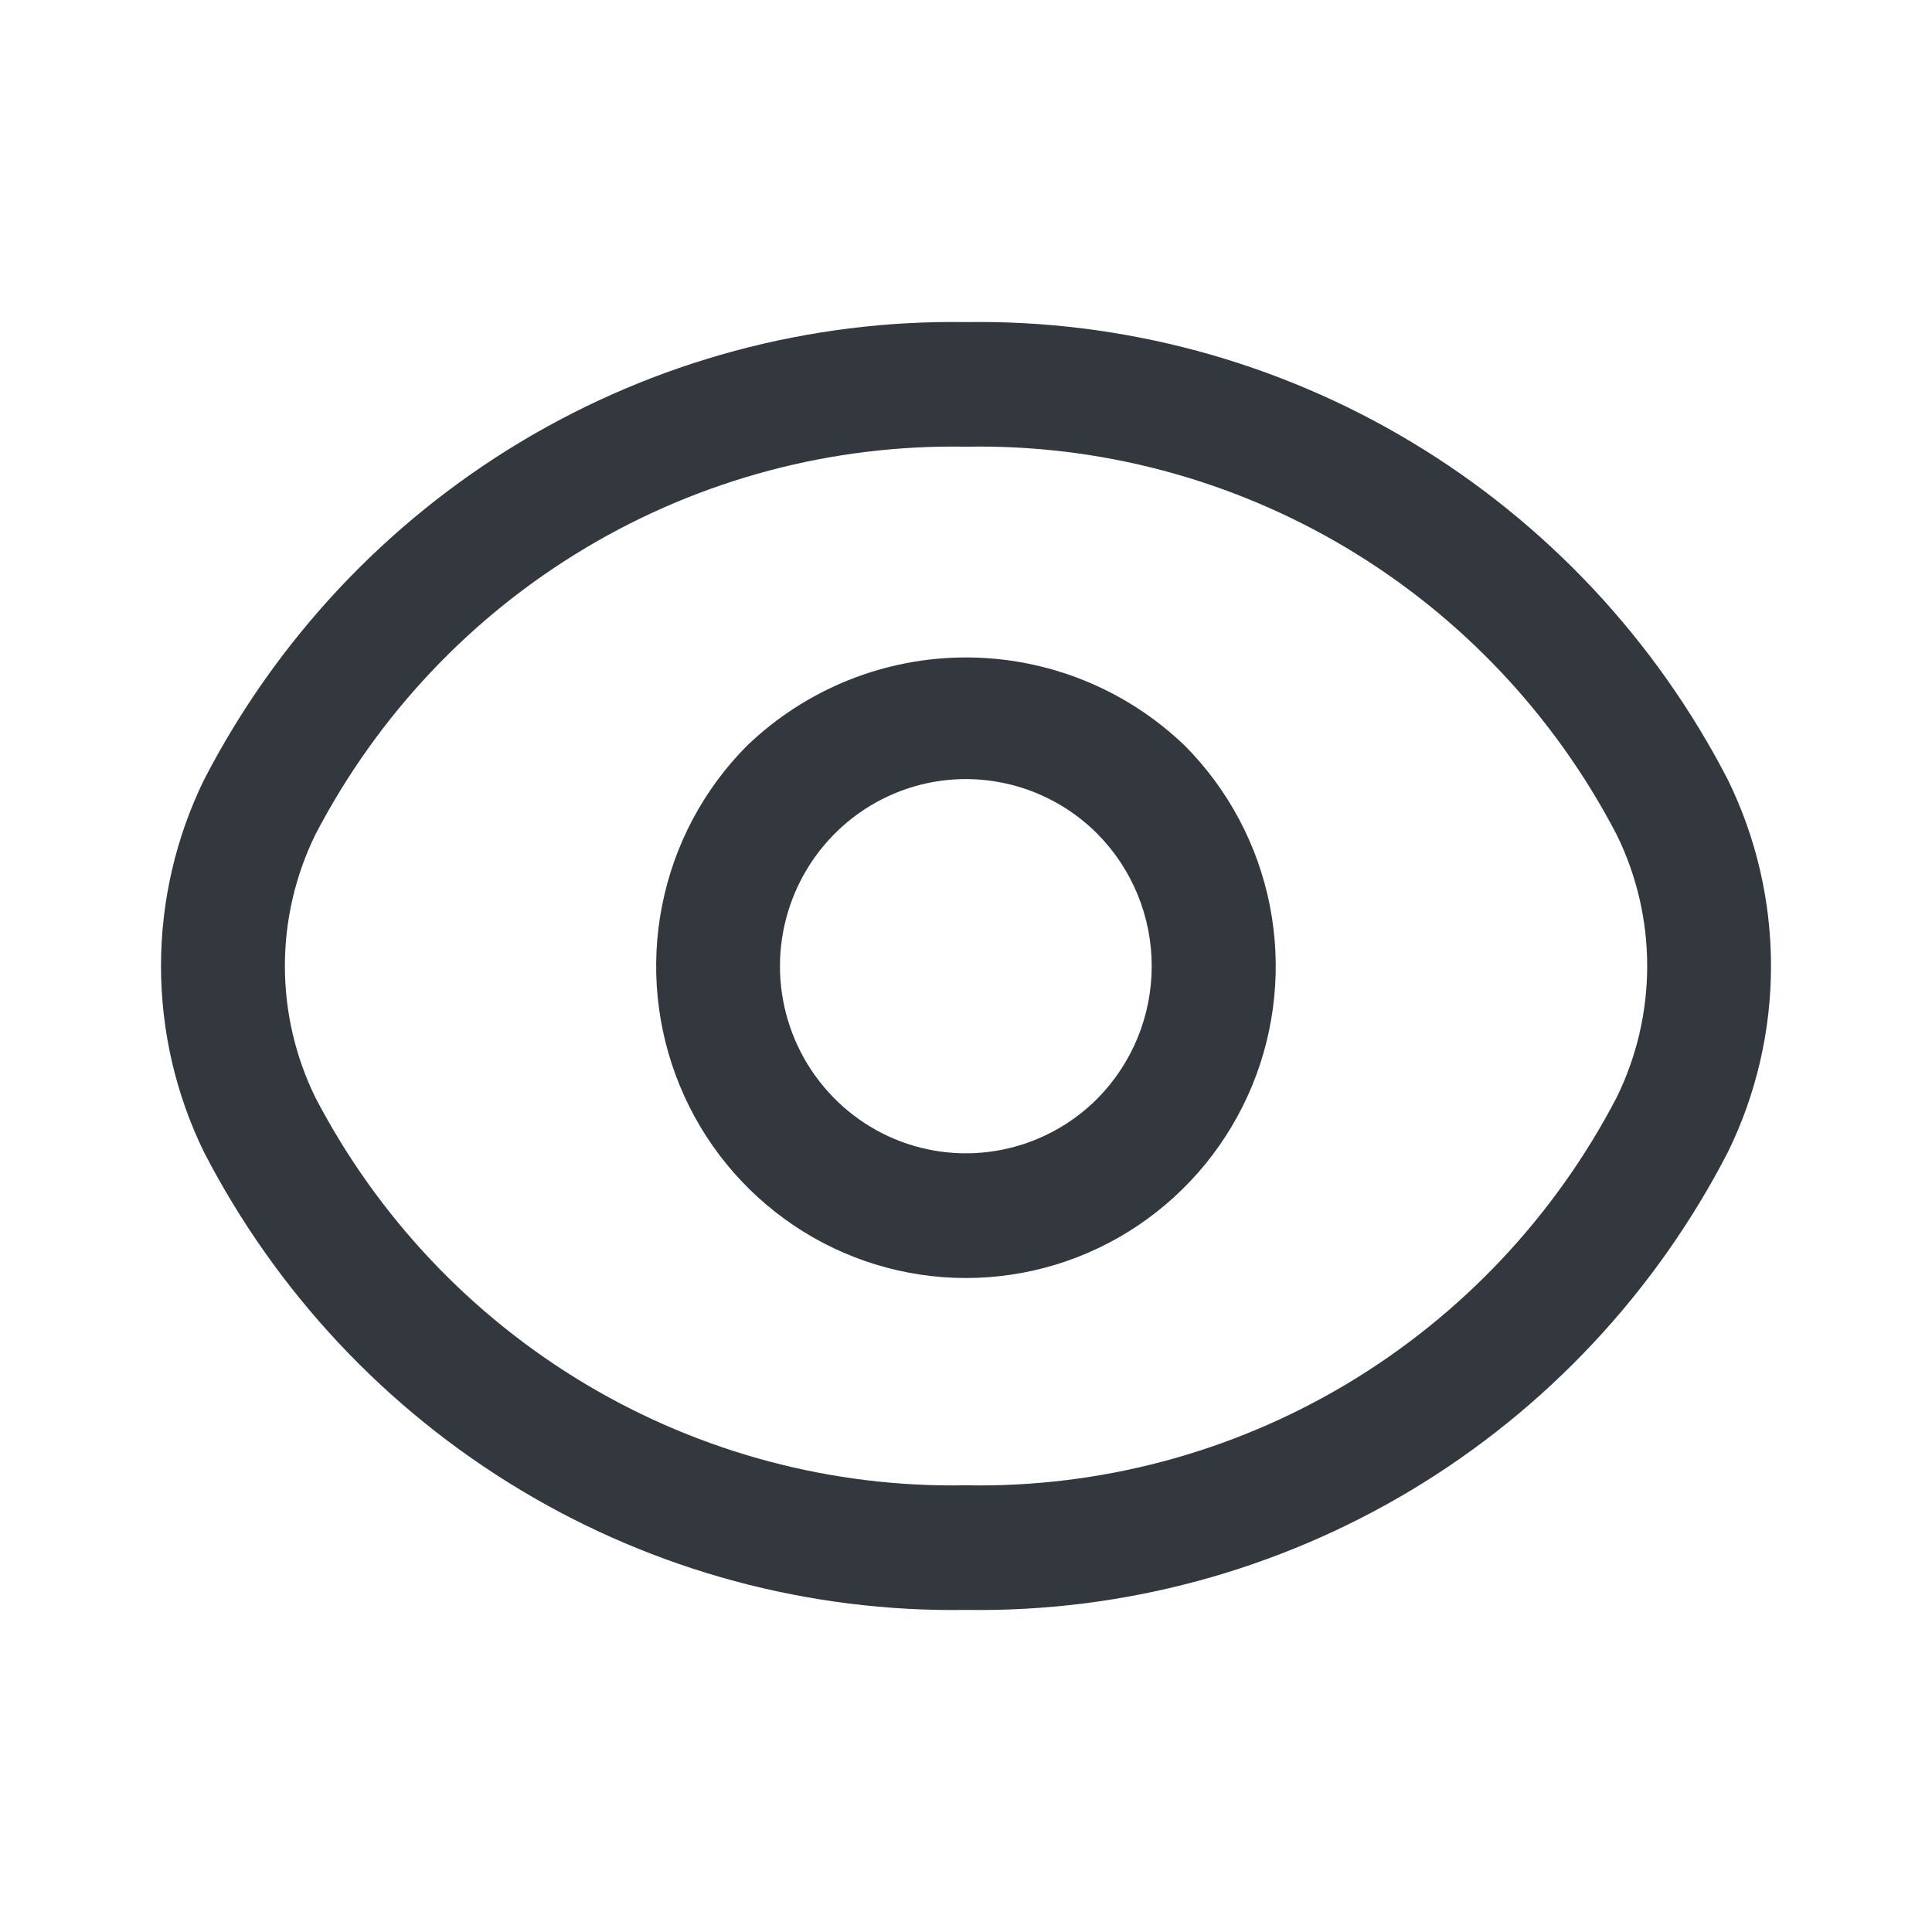 <svg width="24" height="24" viewBox="0 0 24 24" fill="none" xmlns="http://www.w3.org/2000/svg">
<path d="M9.278 9.265C8.74 9.807 8.373 10.496 8.225 11.248C8.076 11.999 8.153 12.777 8.444 13.485C8.735 14.193 9.228 14.797 9.861 15.223C10.494 15.649 11.238 15.876 11.999 15.876C12.76 15.876 13.504 15.649 14.137 15.223C14.77 14.797 15.263 14.193 15.555 13.485C15.846 12.777 15.922 11.999 15.774 11.248C15.625 10.496 15.258 9.807 14.72 9.265C13.988 8.56 13.013 8.167 11.999 8.167C10.986 8.167 10.011 8.56 9.278 9.265ZM13.633 13.646C13.31 13.971 12.898 14.192 12.45 14.282C12.002 14.372 11.537 14.326 11.115 14.15C10.693 13.974 10.333 13.676 10.079 13.294C9.825 12.912 9.689 12.462 9.689 12.002C9.689 11.543 9.825 11.093 10.079 10.711C10.333 10.329 10.693 10.031 11.115 9.855C11.537 9.679 12.002 9.633 12.45 9.723C12.898 9.813 13.31 10.034 13.633 10.359C14.065 10.796 14.307 11.386 14.307 12.002C14.307 12.618 14.065 13.209 13.633 13.646V13.646ZM21.464 9.686C20.567 7.948 19.206 6.495 17.534 5.491C15.863 4.487 13.947 3.971 12 4.001C10.053 3.971 8.137 4.487 6.465 5.491C4.794 6.495 3.433 7.948 2.535 9.686C2.183 10.406 2 11.198 2 12C2 12.803 2.183 13.594 2.535 14.314C3.433 16.052 4.794 17.505 6.466 18.509C8.137 19.513 10.053 20.029 12 19.999C13.947 20.029 15.863 19.513 17.535 18.509C19.206 17.505 20.567 16.052 21.464 14.313C21.817 13.594 22 12.802 22 12C22 11.197 21.817 10.406 21.464 9.686V9.686ZM20.082 13.634C19.312 15.112 18.148 16.346 16.721 17.197C15.293 18.048 13.659 18.482 12 18.451C10.341 18.482 8.707 18.047 7.28 17.197C5.852 16.346 4.688 15.112 3.918 13.634C3.669 13.126 3.539 12.567 3.539 12C3.539 11.434 3.669 10.875 3.918 10.367C4.688 8.888 5.852 7.654 7.279 6.804C8.707 5.953 10.341 5.519 12 5.549C13.659 5.518 15.293 5.952 16.721 6.803C18.148 7.654 19.312 8.888 20.082 10.367C20.332 10.875 20.462 11.434 20.462 12C20.462 12.567 20.332 13.126 20.082 13.634Z" fill="#33383F"/>
</svg>
